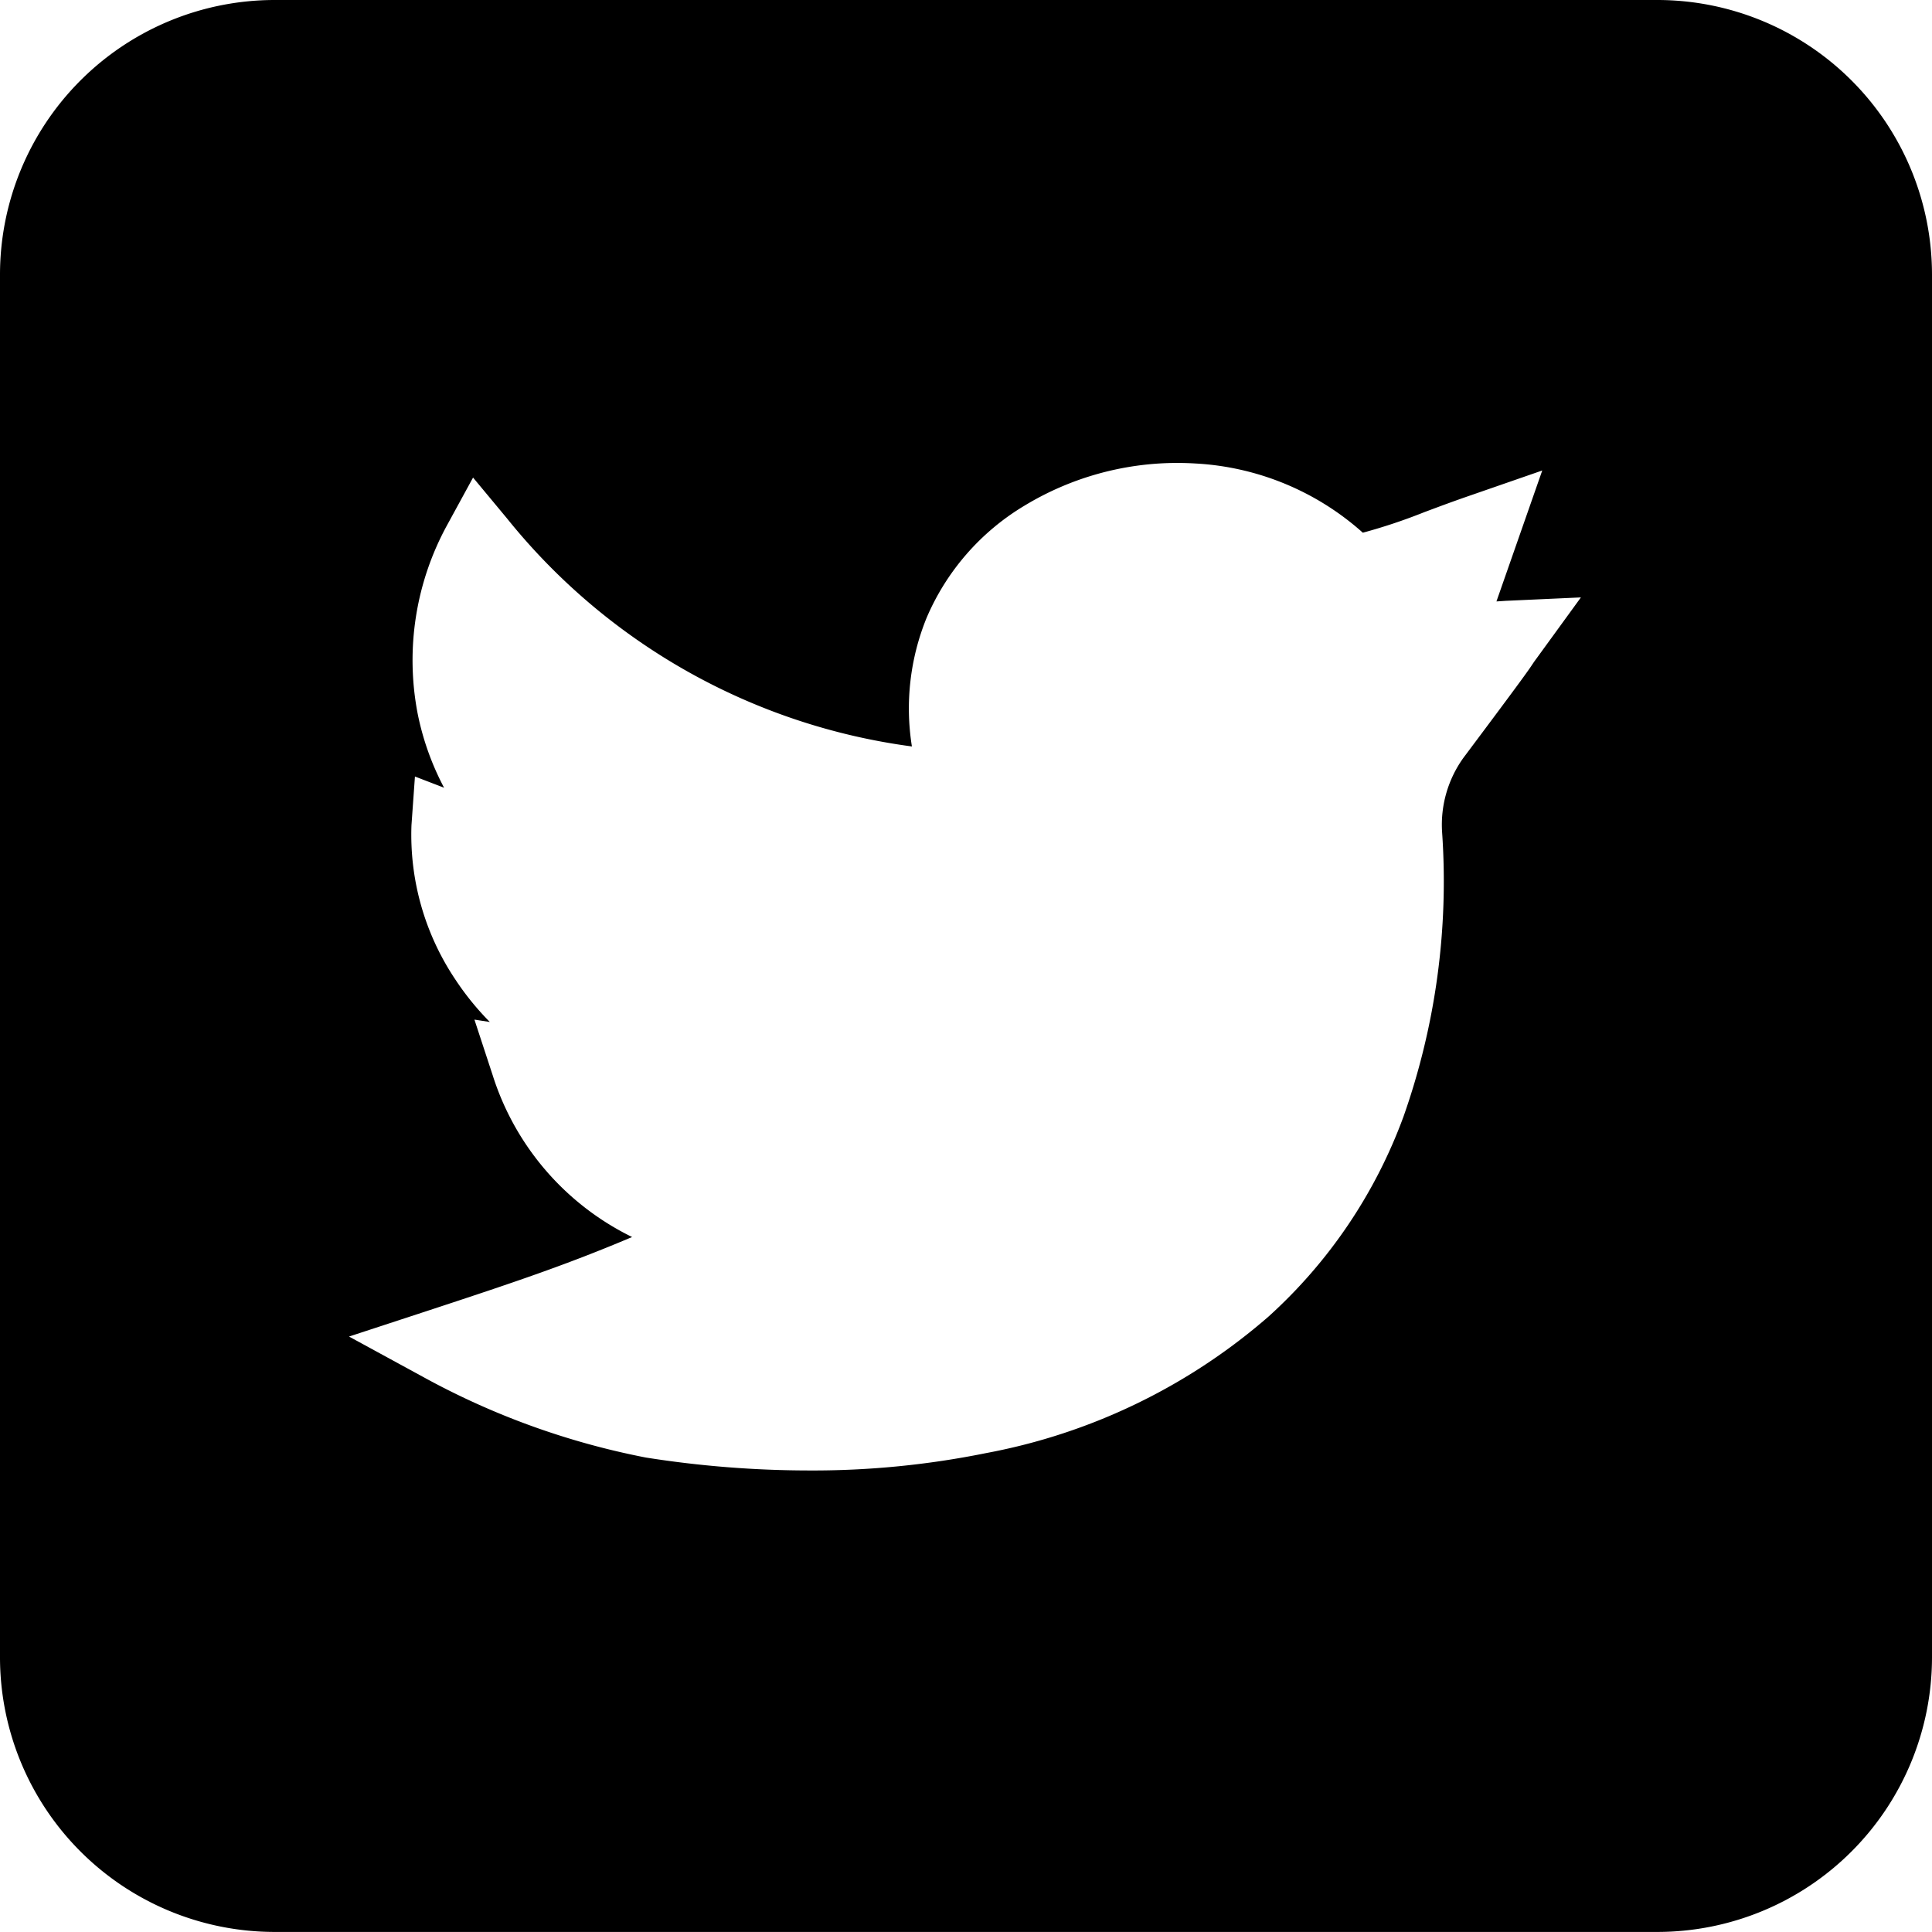 <svg xmlns="http://www.w3.org/2000/svg" width="31.68" height="31.679" viewBox="0 0 31.68 31.679"><path d="M-22.82,31.679H-45.5a4.505,4.505,0,0,1-4.5-4.5V4.5A4.505,4.505,0,0,1-45.5,0h22.68a4.505,4.505,0,0,1,4.5,4.5V27.179A4.505,4.505,0,0,1-22.82,31.679Zm-19.4-14.958.3.914a4.446,4.446,0,0,0,2.285,2.649c-1.074.455-1.927.741-3.342,1.206l-1.3.426,1.2.654A12.557,12.557,0,0,0-39.41,23.9a17.265,17.265,0,0,0,2.675.212,14.269,14.269,0,0,0,2.9-.284A9.784,9.784,0,0,0-29.2,21.589a8.247,8.247,0,0,0,2.214-3.28,11.59,11.59,0,0,0,.633-4.661,1.879,1.879,0,0,1,.352-1.225c1-1.335,1.072-1.444,1.13-1.532l.008-.012c.012-.018.025-.037.059-.083l.727-1-1.231.056-.154.01.751-2.147-1.153.4c-.291.1-.527.188-.735.266l-.048.018a9.145,9.145,0,0,1-1.006.336A4.477,4.477,0,0,0-30.4,7.6c-.1-.006-.2-.009-.3-.009a4.835,4.835,0,0,0-2.5.7,3.949,3.949,0,0,0-1.606,1.84,3.943,3.943,0,0,0-.241,2.109A10.251,10.251,0,0,1-41.687,8.5l-.556-.669-.417.764a4.618,4.618,0,0,0-.491,3.109,4.467,4.467,0,0,0,.433,1.213l-.478-.184-.057.8a4.262,4.262,0,0,0,.722,2.532,4.541,4.541,0,0,0,.563.693l-.247-.038Z" transform="translate(50)"/></svg>